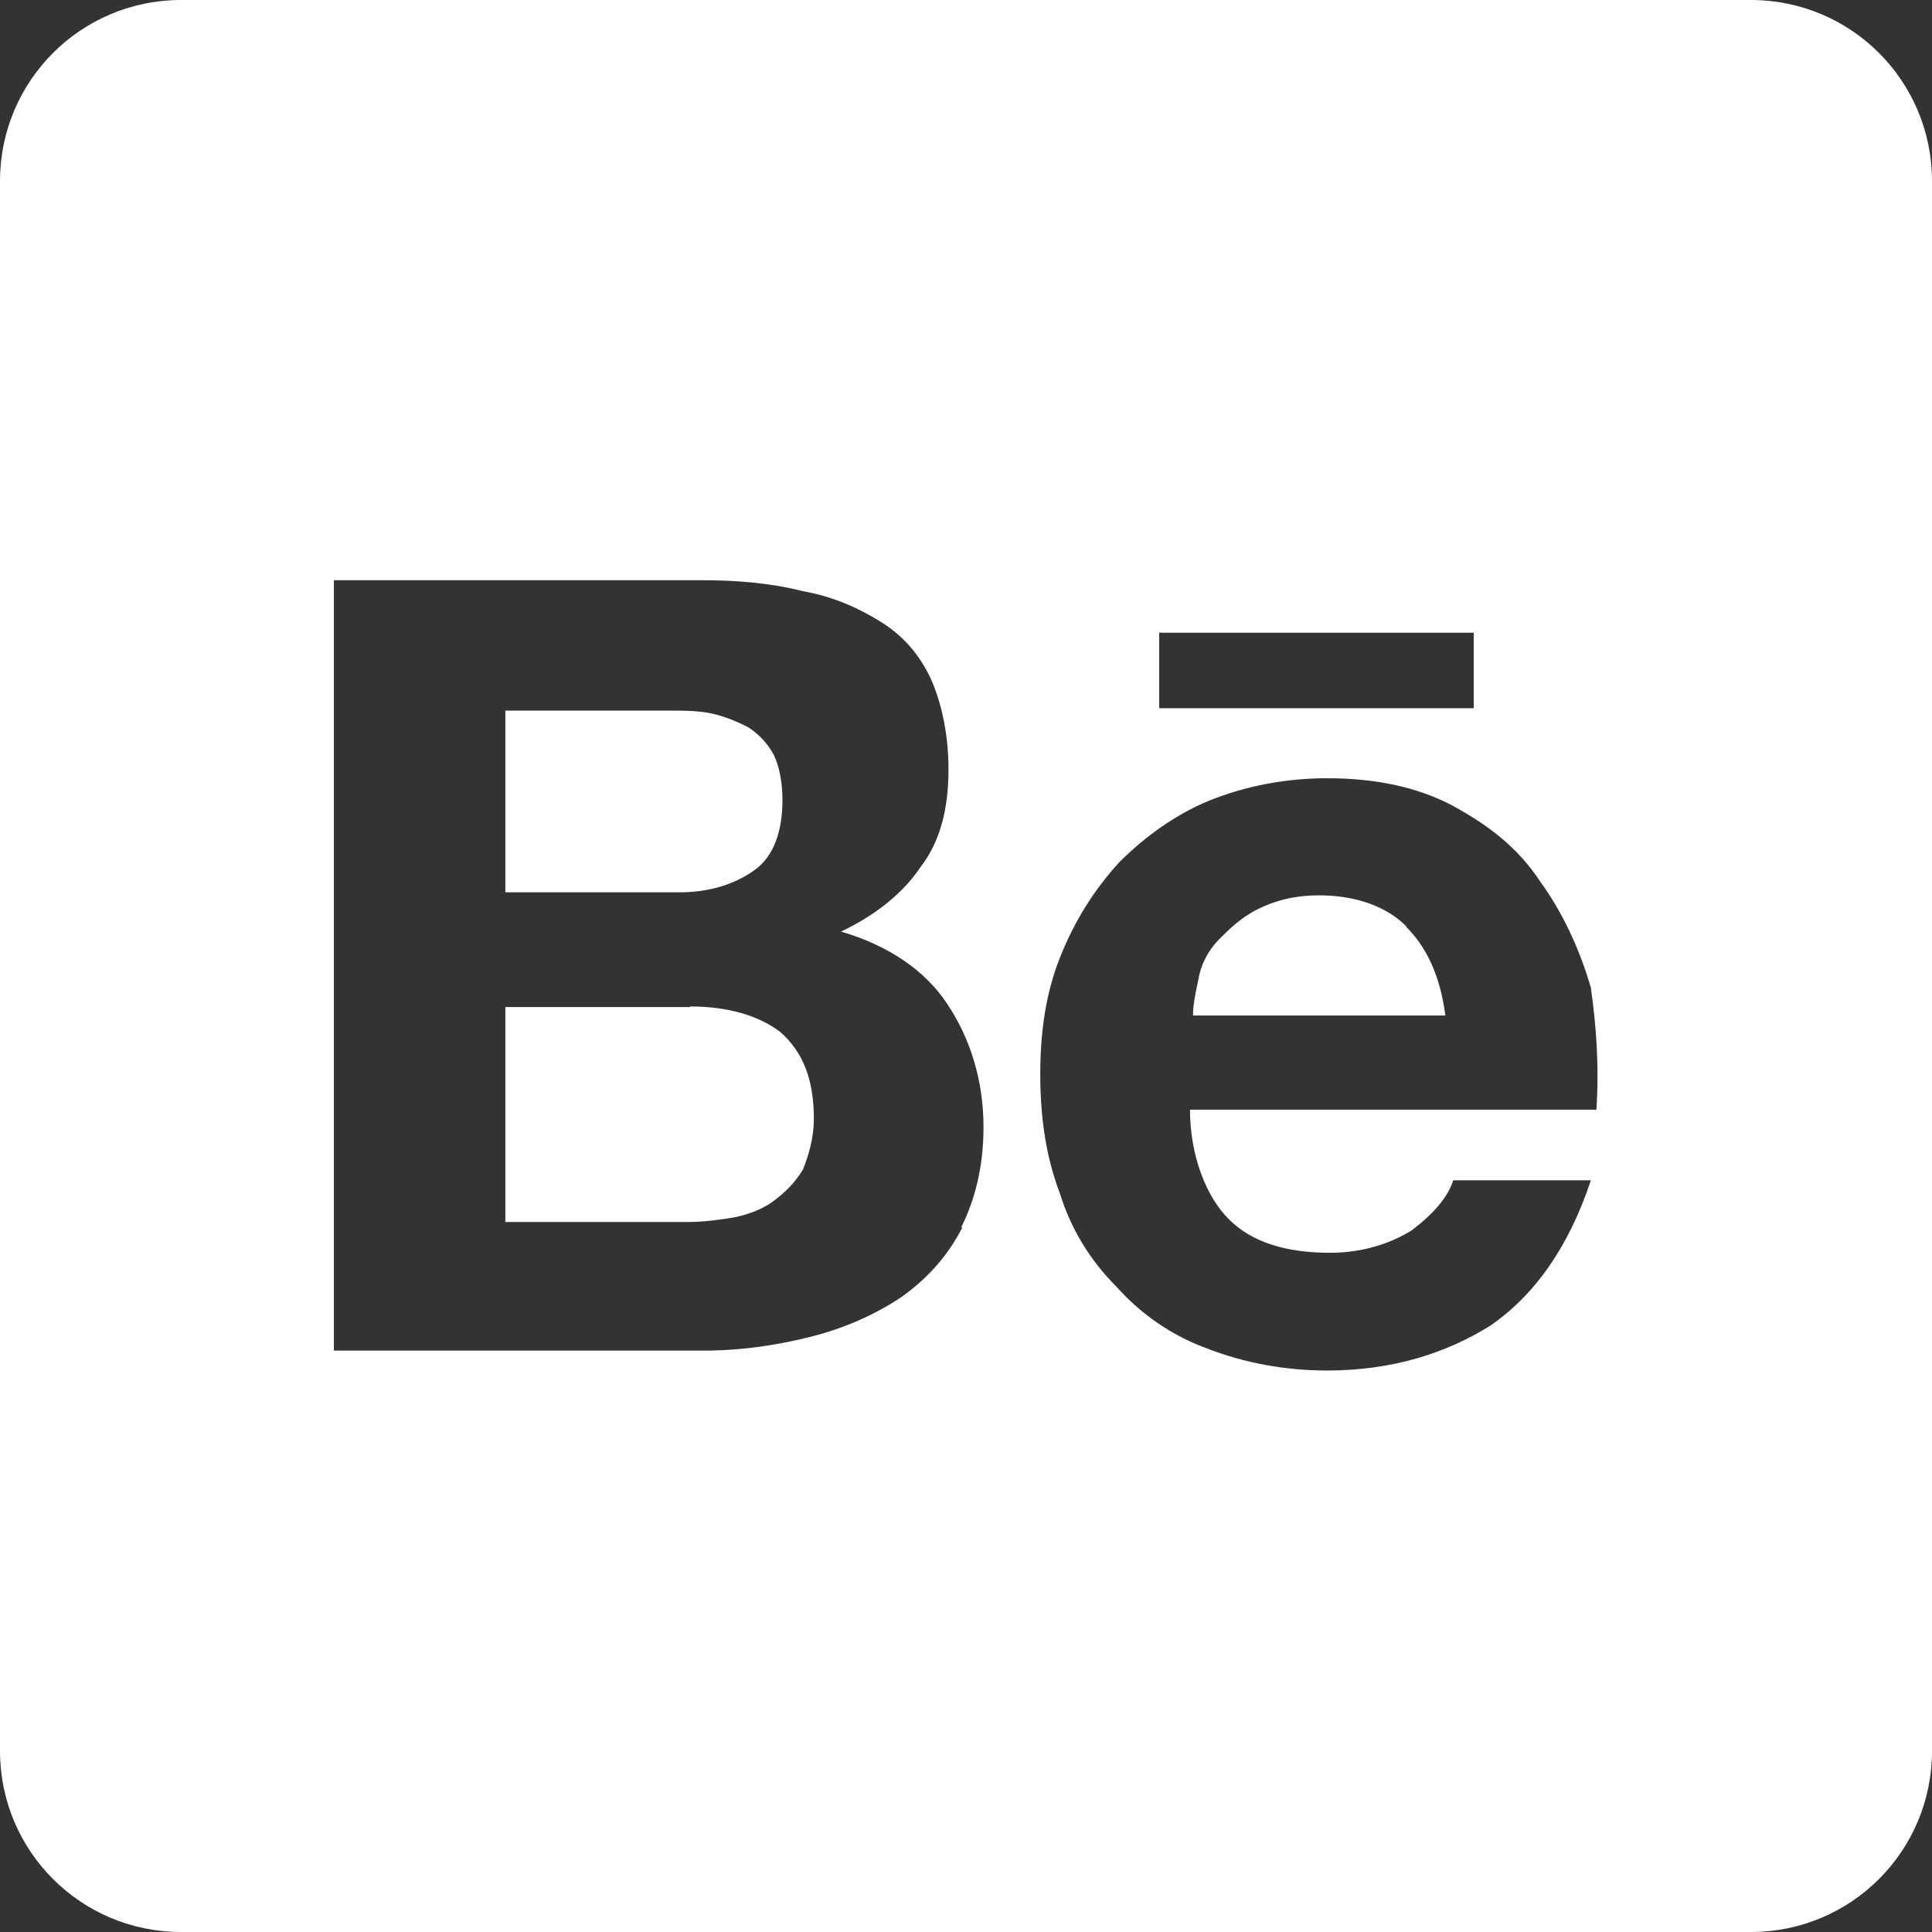 <svg width="32" height="32" viewBox="0 0 32 32" fill="none" xmlns="http://www.w3.org/2000/svg">
<rect x="0" y="0" width="32" height="32" fill="#333333" stroke="none"/>
<g clip-path="url(#clip0_11224_453)">
<path d="M12.5 14.41C12.82 14.18 12.96 13.76 12.96 13.25C12.96 12.97 12.91 12.7 12.82 12.51C12.72 12.32 12.58 12.17 12.4 12.05C12.21 11.95 12.01 11.87 11.8 11.82C11.57 11.77 11.33 11.77 11.06 11.77H8.37V14.78C8.37 14.78 11.23 14.78 11.25 14.78C11.76 14.78 12.18 14.64 12.5 14.41Z" fill="white"/>
<path d="M11.43 16.68H8.37V20.24H11.39C11.67 20.24 11.95 20.2 12.18 20.16C12.41 20.11 12.65 20.02 12.83 19.88C13.01 19.74 13.16 19.6 13.3 19.37C13.39 19.14 13.48 18.86 13.48 18.53C13.48 17.88 13.3 17.42 12.92 17.09C12.55 16.81 12.03 16.67 11.43 16.67V16.68Z" fill="white"/>
<path d="M29 0H3C1.34 0 0 1.34 0 3V29C0 30.66 1.34 32 3 32H29C30.66 32 32 30.66 32 29V3C32 1.34 30.66 0 29 0ZM19.2 10.48H24.41V11.73H19.2V10.48ZM15.94 20.33C15.7 20.8 15.35 21.19 14.92 21.49C14.5 21.77 13.99 22 13.43 22.14C12.88 22.28 12.32 22.36 11.76 22.37H5.53V9.61H11.62C12.22 9.61 12.78 9.66 13.29 9.79C13.8 9.88 14.22 10.07 14.59 10.3C14.96 10.53 15.24 10.85 15.43 11.27C15.61 11.69 15.71 12.2 15.71 12.75C15.71 13.4 15.57 13.95 15.24 14.37C14.96 14.79 14.5 15.16 13.93 15.43C14.72 15.66 15.33 16.08 15.69 16.63C16.06 17.18 16.29 17.88 16.29 18.67C16.29 19.32 16.15 19.87 15.92 20.33H15.94ZM26.45 18.38H19.71C19.71 19.14 19.98 19.83 20.36 20.2C20.73 20.57 21.29 20.75 22.03 20.75C22.54 20.75 23.01 20.61 23.38 20.38C23.75 20.1 23.98 19.83 24.07 19.55H26.35C25.98 20.66 25.42 21.45 24.68 21.96C23.94 22.42 23.05 22.7 21.98 22.7C21.3 22.7 20.62 22.58 19.98 22.33C19.41 22.12 18.9 21.77 18.49 21.31C18.06 20.88 17.74 20.36 17.56 19.78C17.33 19.18 17.23 18.53 17.23 17.79C17.23 17.1 17.32 16.45 17.56 15.85C17.8 15.25 18.12 14.74 18.54 14.28C18.96 13.86 19.47 13.49 20.03 13.26C20.65 13.01 21.32 12.89 21.98 12.89C22.77 12.89 23.47 13.03 24.07 13.35C24.67 13.68 25.14 14.04 25.51 14.6C25.88 15.11 26.16 15.71 26.35 16.36C26.44 17.01 26.49 17.66 26.44 18.4L26.45 18.38Z" fill="white"/>
<path d="M23.29 15.34C22.96 15.01 22.45 14.83 21.85 14.83C21.43 14.83 21.11 14.92 20.83 15.06C20.55 15.2 20.36 15.39 20.18 15.57C20.01 15.75 19.89 15.97 19.85 16.22C19.8 16.45 19.76 16.64 19.76 16.82H23.94C23.85 16.13 23.61 15.67 23.29 15.35V15.34Z" fill="white"/>
</g>
<defs>
<clipPath id="clip0_11224_453">
<rect width="32" height="32" fill="white"/>
</clipPath>
</defs>
</svg>
